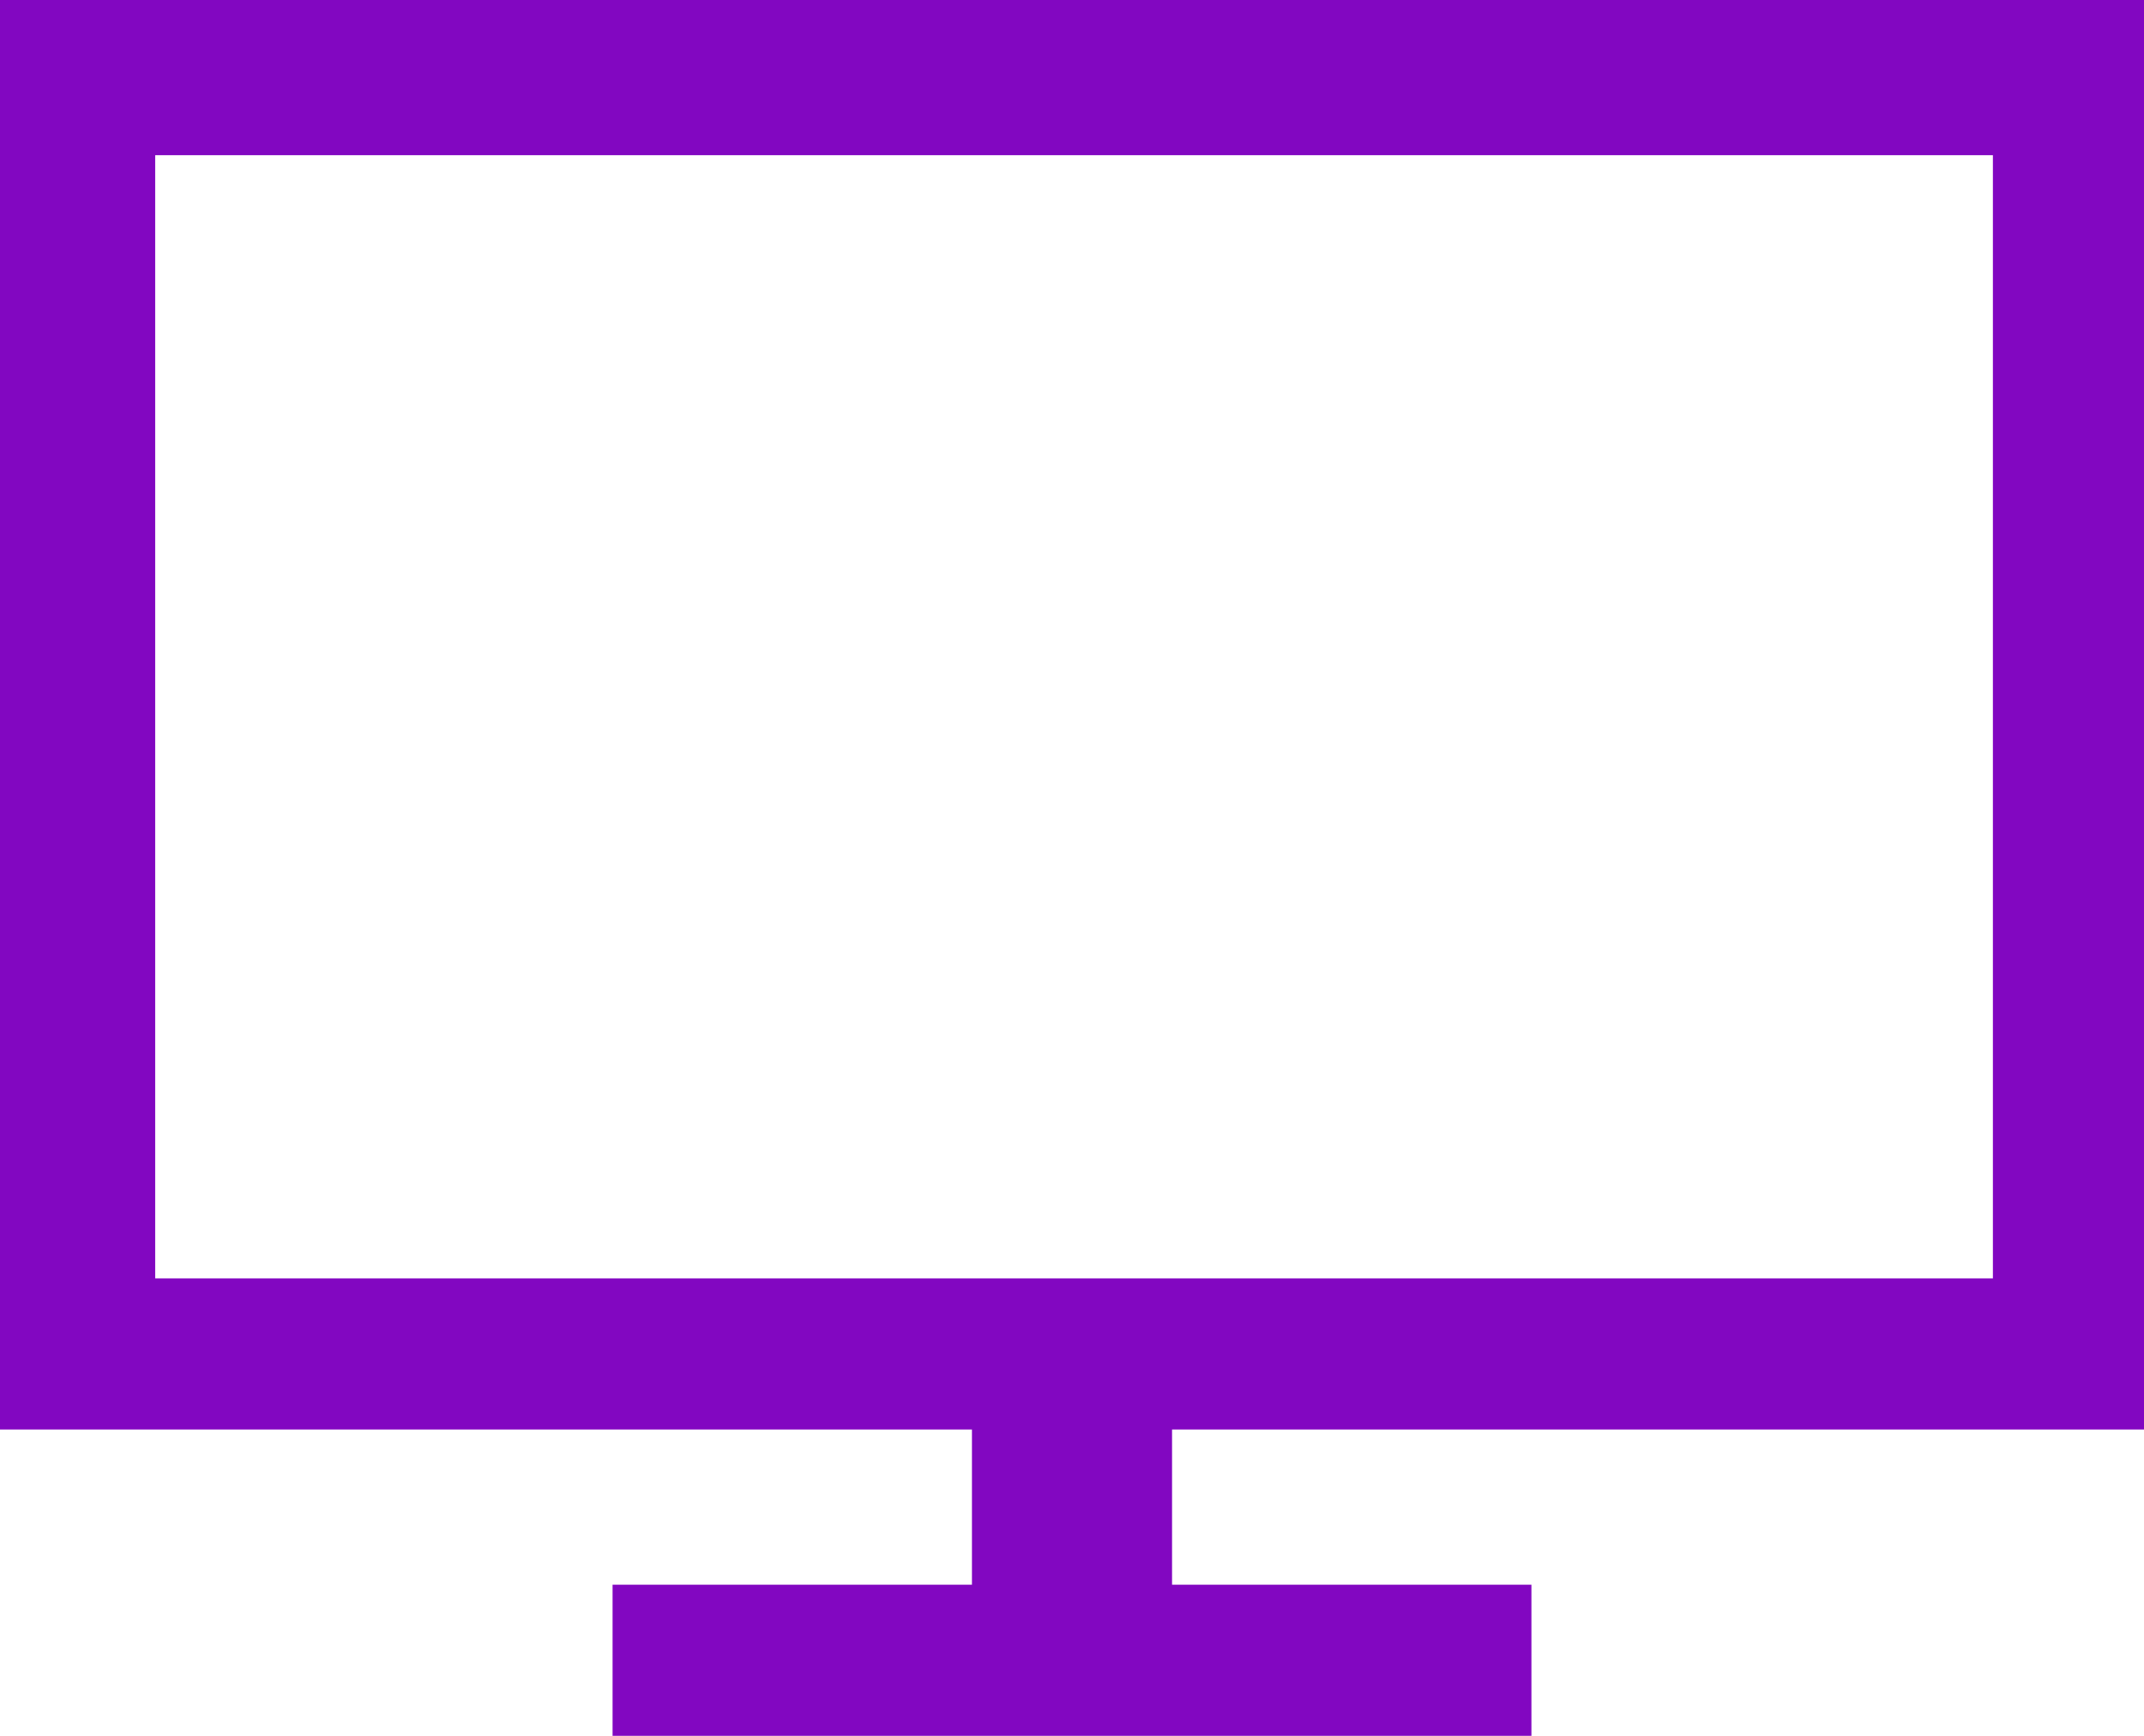 <?xml version="1.0" encoding="utf-8"?>
<!-- Generator: Adobe Illustrator 24.1.2, SVG Export Plug-In . SVG Version: 6.00 Build 0)  -->
<svg version="1.1" id="Layer_1" xmlns="http://www.w3.org/2000/svg" xmlns:xlink="http://www.w3.org/1999/xlink" x="0px" y="0px"
	 viewBox="0 0 52.5 42.5" style="enable-background:new 0 0 52.5 42.5;" xml:space="preserve">
<style type="text/css">
	.st0{fill-rule:evenodd;clip-rule:evenodd;fill:#8207C1;}
</style>
<path id="_2" class="st0" d="M48.8,3.8v27.5h-45V3.8H48.8z M0,0v35h23.8v3.8H15v3.8h22.5v-3.8h-8.8V35h23.8V0H0z"/>
</svg>
